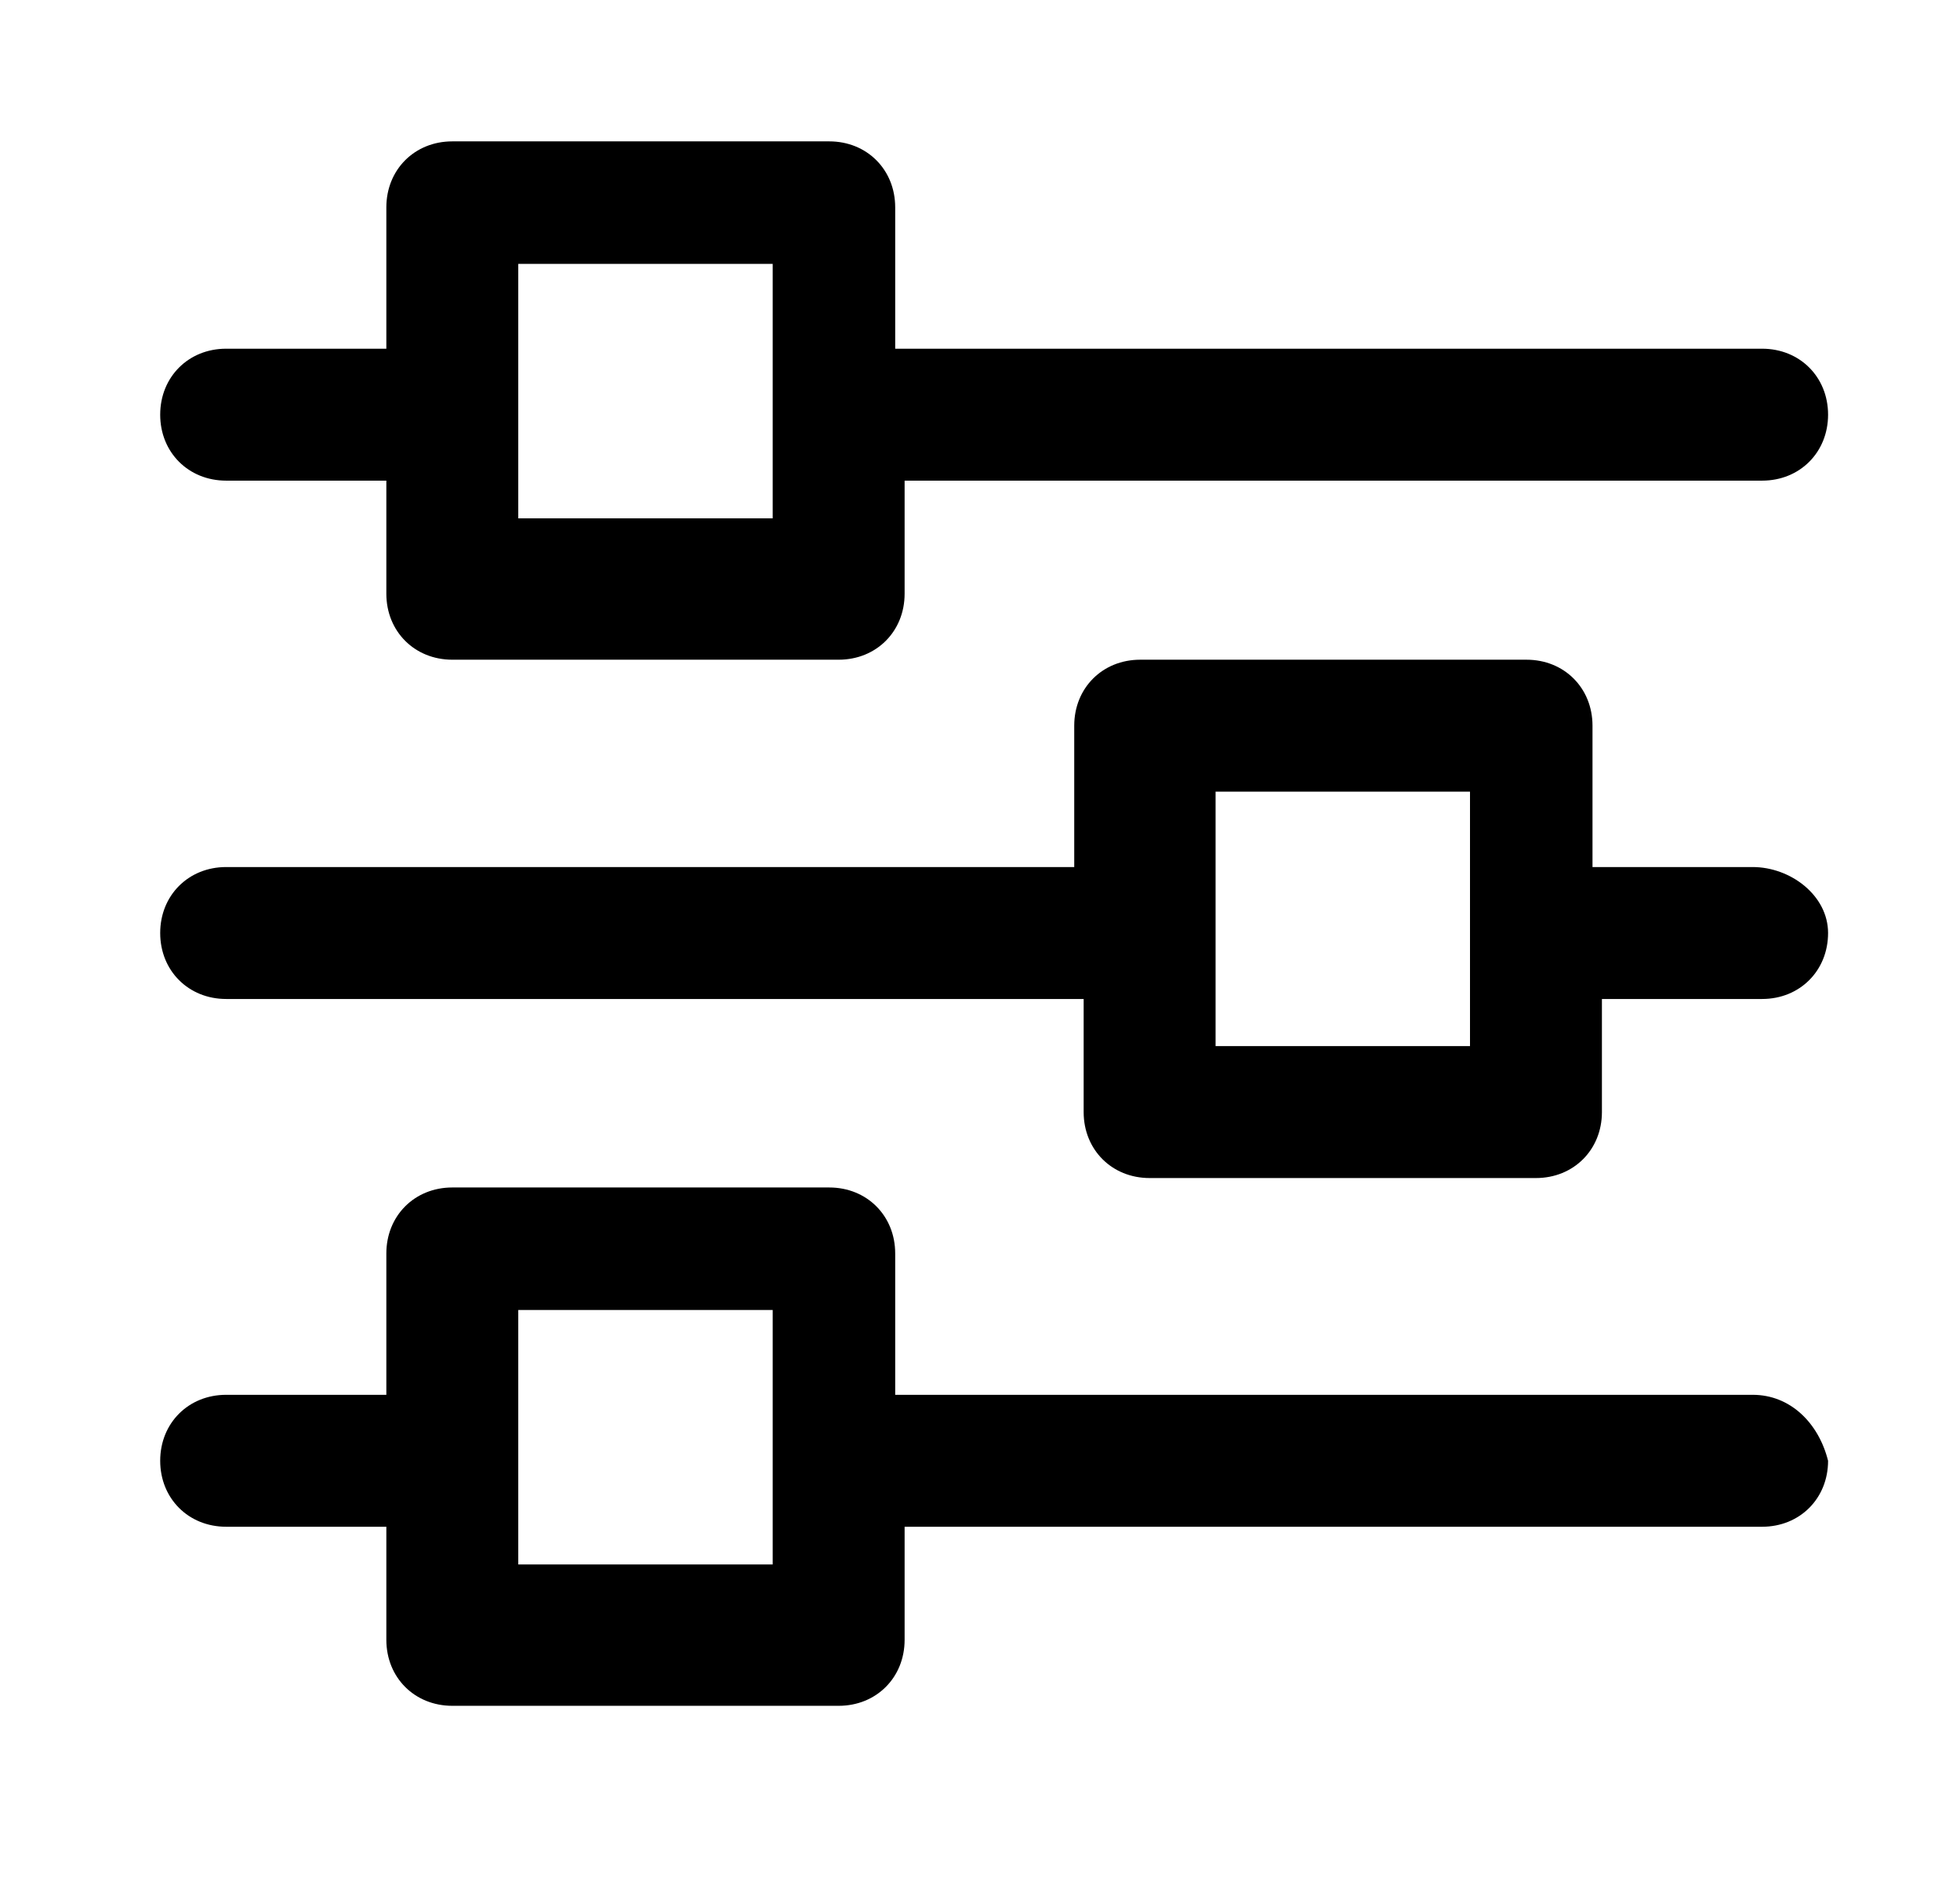 <?xml version="1.0" encoding="utf-8"?>
<!-- Generator: Adobe Illustrator 21.0.0, SVG Export Plug-In . SVG Version: 6.00 Build 0)  -->
<svg version="1.1" id="Layer_1" xmlns="http://www.w3.org/2000/svg" xmlns:xlink="http://www.w3.org/1999/xlink" x="0px" y="0px"
	 viewBox="0 0 20.8 20" style="enable-background:new 0 0 20.8 20;" xml:space="preserve">
<g>
	<path d="M18.6,14.8H9.5v-1.5c0-0.4-0.3-0.7-0.7-0.7H4.8c-0.4,0-0.7,0.3-0.7,0.7v1.5H2.4c-0.4,0-0.7,0.3-0.7,0.7
		c0,0.4,0.3,0.7,0.7,0.7h1.7v1.2c0,0.4,0.3,0.7,0.7,0.7h4.1c0.4,0,0.7-0.3,0.7-0.7v-1.2h9.1c0.4,0,0.7-0.3,0.7-0.7
		C19.3,15.1,19,14.8,18.6,14.8z M8.2,13.9v2.7H5.5v-2.7H8.2z"/>
	<path d="M2.4,5.1h1.7v1.2c0,0.4,0.3,0.7,0.7,0.7h4.1c0.4,0,0.7-0.3,0.7-0.7V5.1h9.1c0.4,0,0.7-0.3,0.7-0.7c0-0.4-0.3-0.7-0.7-0.7
		H9.5V2.2c0-0.4-0.3-0.7-0.7-0.7H4.8c-0.4,0-0.7,0.3-0.7,0.7v1.5H2.4C2,3.7,1.7,4,1.7,4.4C1.7,4.8,2,5.1,2.4,5.1z M5.5,5.6V2.8h2.7
		v2.7H5.5z"/>
	<path d="M18.6,9.2h-1.7V7.7c0-0.4-0.3-0.7-0.7-0.7h-4.1c-0.4,0-0.7,0.3-0.7,0.7v1.5H2.4C2,9.2,1.7,9.5,1.7,9.9s0.3,0.7,0.7,0.7h9.1
		v1.2c0,0.4,0.3,0.7,0.7,0.7h4.1c0.4,0,0.7-0.3,0.7-0.7v-1.2h1.7c0.4,0,0.7-0.3,0.7-0.7S19,9.2,18.6,9.2z M15.6,8.4v2.7h-2.7V8.4
		H15.6z"/>
</g>
</svg>
